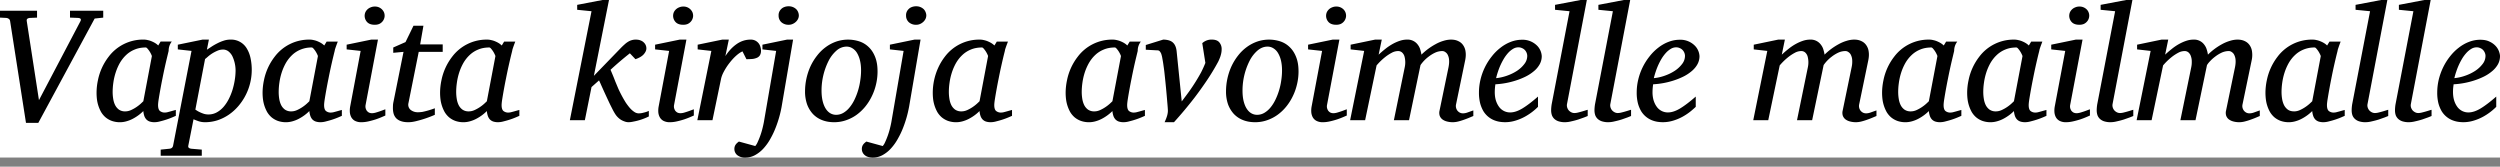 <svg xmlns="http://www.w3.org/2000/svg" width="120" height="8"><rect width="100%" height="100%" fill="#808080" stroke="none"/><defs><clipPath id="a"><path fill="#fff" d="M0 0h120v7.56H0z"/></clipPath></defs><g clip-path="url(#a)"><path fill="#fff" d="M0 0h120v7.56H0z"/><path d="M4.543.891 1.839 5.897h-.592l-.761-4.88C.478.967.458.93.424.907A.242.242 0 0 0 .298.86L0 .845V.516h1.778v.33L1.442.86a.237.237 0 0 0-.13.042c-.026.02-.035.06-.027.115l.585 3.79 1.992-3.79c.02-.04.025-.075.012-.103-.013-.03-.056-.048-.13-.054L3.36.845V.516h1.595v.33L4.543.89ZM7.289 2.7c.002-.013-.008-.042-.03-.088a1.113 1.113 0 0 0-.177-.275c-.033-.039-.061-.058-.084-.058-.199 0-.377.033-.535.1a1.298 1.298 0 0 0-.41.263c-.117.11-.217.238-.302.383a2.488 2.488 0 0 0-.198.455 2.883 2.883 0 0 0-.111.478c-.023.16-.035.314-.035.459 0 .11.01.22.027.329.018.11.048.209.092.298a.61.61 0 0 0 .183.218.51.51 0 0 0 .302.084c.092 0 .184-.02.276-.061a1.82 1.82 0 0 0 .463-.302l.13-.123.409-2.16Zm1.15 2.86-.167.073a3.858 3.858 0 0 1-.581.191 1.028 1.028 0 0 1-.268.042.74.74 0 0 1-.241-.034.406.406 0 0 1-.161-.104.492.492 0 0 1-.096-.168.961.961 0 0 1-.045-.23 2.05 2.05 0 0 1-.47.352 1.492 1.492 0 0 1-.307.13 1.165 1.165 0 0 1-.742-.011 1.005 1.005 0 0 1-.298-.172 1.047 1.047 0 0 1-.21-.252 1.706 1.706 0 0 1-.2-.612 2.562 2.562 0 0 1-.018-.302c0-.202.021-.404.065-.608a2.71 2.71 0 0 1 .512-1.128A2.066 2.066 0 0 1 6.887 1.9c.072 0 .142.008.21.026a.958.958 0 0 1 .2.065c.06.026.117.055.168.088a.8.8 0 0 1 .13.104l.114-.188h.536a.716.716 0 0 0-.15.447l-.076.314a25.127 25.127 0 0 0-.222 1.014 24.156 24.156 0 0 0-.18.99c-.02.13-.03.224-.03.283 0 .138.03.232.088.283a.367.367 0 0 0 .249.076.586.586 0 0 0 .11-.015l.157-.042a21.705 21.705 0 0 1 .249-.069v.283Zm2.869-2.18a1.634 1.634 0 0 0-.15-.673.697.697 0 0 0-.187-.237.422.422 0 0 0-.271-.091.673.673 0 0 0-.283.065 1.683 1.683 0 0 0-.459.294 2.67 2.67 0 0 1-.115.096l-.466 2.428c.023.013.054.033.095.061a1.608 1.608 0 0 0 .33.145.826.826 0 0 0 .593-.069c.119-.063.227-.149.324-.256.097-.11.182-.235.256-.378.074-.143.135-.292.184-.448.048-.158.085-.317.11-.478a2.93 2.93 0 0 0 .039-.459Zm.776-.03a2.669 2.669 0 0 1-.642 1.74 2.359 2.359 0 0 1-.452.41 2.184 2.184 0 0 1-.539.27 1.933 1.933 0 0 1-.608.096.953.953 0 0 1-.317-.05 3.394 3.394 0 0 1-.237-.091L9.04 6.983c-.01.043-.005.078.015.103.023.028.07.046.138.054l.493.042v.294H7.713v-.294l.41-.042c.109-.008.171-.06.187-.157l.883-4.54-.658-.072v-.226l1.186-.244h.306l-.096.485.226-.149a2.9 2.9 0 0 1 .275-.157c.097-.05.198-.093.302-.126.107-.036.216-.053.325-.053a.872.872 0 0 1 .807.462c.08.138.135.293.168.467.034.173.05.347.05.52Zm3.174-.65c.003-.013-.007-.042-.03-.088a1.124 1.124 0 0 0-.176-.275c-.034-.039-.062-.058-.085-.058a1.36 1.36 0 0 0-.535.1 1.298 1.298 0 0 0-.41.263 1.7 1.7 0 0 0-.301.383 2.493 2.493 0 0 0-.199.455 2.877 2.877 0 0 0-.11.478 3.24 3.24 0 0 0-.035.459c0 .11.009.22.026.329.018.11.049.209.092.298.046.09.107.162.184.218a.51.51 0 0 0 .302.084c.092 0 .183-.02.275-.061a1.811 1.811 0 0 0 .463-.302c.059-.054.102-.095.13-.123l.41-2.16Zm1.151 2.86-.168.073a3.856 3.856 0 0 1-.581.191 1.029 1.029 0 0 1-.268.042.74.74 0 0 1-.24-.034.407.407 0 0 1-.162-.104.493.493 0 0 1-.095-.168.966.966 0 0 1-.046-.23 2.046 2.046 0 0 1-.47.352 1.492 1.492 0 0 1-.306.13 1.17 1.17 0 0 1-.742-.011 1.005 1.005 0 0 1-.298-.172 1.047 1.047 0 0 1-.21-.252 1.698 1.698 0 0 1-.2-.612 2.573 2.573 0 0 1-.019-.302c0-.202.022-.404.065-.608a2.715 2.715 0 0 1 .512-1.128 2.067 2.067 0 0 1 1.675-.826c.072 0 .142.008.21.026a.958.958 0 0 1 .2.065c.061.026.117.055.168.088a.8.8 0 0 1 .13.104l.115-.188h.535a6.92 6.92 0 0 0-.13.36.724.724 0 0 0-.019.088c-.018.068-.043.173-.077.313a25.33 25.33 0 0 0-.221 1.014 24.434 24.434 0 0 0-.18.99c-.02.13-.03.224-.03.283 0 .138.029.232.087.283a.367.367 0 0 0 .249.076.585.585 0 0 0 .11-.015 4.84 4.84 0 0 0 .158-.042 20.903 20.903 0 0 1 .248-.069v.283Zm2.088-.015-.168.073a4.066 4.066 0 0 1-.287.11c-.11.036-.226.068-.348.096-.12.028-.233.042-.34.042a.64.64 0 0 1-.322-.069.441.441 0 0 1-.175-.18.609.609 0 0 1-.065-.248 1.077 1.077 0 0 1 .019-.271l.5-2.654-.672-.073v-.226l1.181-.244h.322l-.593 3.132a.386.386 0 0 0 0 .152.428.428 0 0 0 .057.13.345.345 0 0 0 .103.088c.044.02.092.031.146.031.046 0 .1-.008.16-.023a4.051 4.051 0 0 0 .364-.122c.053-.02.093-.035.118-.042v.298ZM18.463.75a.423.423 0 0 1-.035.168.407.407 0 0 1-.091.137.432.432 0 0 1-.146.1.553.553 0 0 1-.203.034c-.16 0-.281-.042-.363-.126a.441.441 0 0 1-.091-.466.46.46 0 0 1 .252-.241.5.5 0 0 1 .21-.042.467.467 0 0 1 .436.279c.02.05.03.103.03.157Zm1.636 1.74-.493 2.458a.33.33 0 0 0 .008.188c.02.053.052.1.095.137a.544.544 0 0 0 .348.115c.074 0 .15-.006.23-.019a4.033 4.033 0 0 0 .585-.172v.314a5.417 5.417 0 0 1-.903.305c-.135.034-.258.05-.37.05-.143 0-.262-.018-.356-.053a.565.565 0 0 1-.226-.138.56.56 0 0 1-.122-.214 1.03 1.03 0 0 1-.035-.272c0-.05.002-.103.004-.156.005-.054.014-.109.027-.165l.478-2.379-.493.046V2.28l.589-.26.382-.784h.478l-.157.895h1.082v.36H20.1Zm3.68.21c.002-.013-.008-.042-.031-.088a1.112 1.112 0 0 0-.176-.275c-.033-.039-.061-.058-.084-.058-.2 0-.378.033-.536.1a1.298 1.298 0 0 0-.409.263c-.117.11-.218.238-.302.383a2.487 2.487 0 0 0-.199.455 2.877 2.877 0 0 0-.11.478c-.024.16-.035.314-.035.459 0 .11.009.22.027.329.017.11.048.209.091.298.046.09.107.162.184.218a.51.51 0 0 0 .302.084c.092 0 .183-.02.275-.061a1.82 1.82 0 0 0 .463-.302 4.28 4.28 0 0 0 .13-.123l.41-2.16Zm1.15 2.86-.168.073a3.858 3.858 0 0 1-.581.191 1.028 1.028 0 0 1-.268.042.741.741 0 0 1-.24-.034.407.407 0 0 1-.162-.104.493.493 0 0 1-.095-.168.966.966 0 0 1-.046-.23 2.053 2.053 0 0 1-.47.352 1.493 1.493 0 0 1-.306.13 1.17 1.17 0 0 1-.742-.011 1.004 1.004 0 0 1-.298-.172 1.043 1.043 0 0 1-.21-.252 1.706 1.706 0 0 1-.2-.612 2.573 2.573 0 0 1-.019-.302c0-.202.022-.404.065-.608a2.71 2.71 0 0 1 .512-1.128 2.066 2.066 0 0 1 1.675-.826.83.83 0 0 1 .211.026.955.955 0 0 1 .199.065c.061.026.117.055.168.088a.799.799 0 0 1 .13.104l.115-.188h.535a6.92 6.92 0 0 0-.13.36.705.705 0 0 0-.019.088 26.116 26.116 0 0 0-.298 1.327 23.863 23.863 0 0 0-.18.99c-.02.13-.03.224-.03.283 0 .138.029.232.087.283a.367.367 0 0 0 .249.076.585.585 0 0 0 .11-.015 4.91 4.91 0 0 0 .158-.042 20.954 20.954 0 0 1 .248-.069v.283Zm6.214.03a2.842 2.842 0 0 1-.753.249 1.073 1.073 0 0 1-.218.027.53.53 0 0 1-.187-.034.912.912 0 0 1-.176-.08.912.912 0 0 1-.264-.256 2.76 2.76 0 0 1-.122-.207l-.142-.283a41.496 41.496 0 0 1-.428-.93 4.221 4.221 0 0 0-.1-.217l-.36.32-.32 1.592h-.72l1.04-5.232-.688-.069V.233L28.919 0h.313l-.726 3.64 1.266-1.307a3.4 3.4 0 0 1 .202-.195c.061-.056.12-.101.176-.134a.66.66 0 0 1 .176-.077.655.655 0 0 1 .191-.026c.087 0 .162.012.226.038.066.025.12.058.16.1a.385.385 0 0 1 .123.286c0 .09-.042.182-.126.28-.082.094-.215.173-.398.236l-.268-.283a15.043 15.043 0 0 0-.929.792 12.48 12.48 0 0 1 .233.57l.146.348a6.018 6.018 0 0 0 .351.654c.067.099.134.188.203.267.069.077.139.138.21.184a.388.388 0 0 0 .21.069.855.855 0 0 0 .234-.035 1.208 1.208 0 0 0 .252-.084v.268Zm2.161-.045-.168.073a4.051 4.051 0 0 1-.287.11 4.04 4.04 0 0 1-.348.096c-.12.028-.233.042-.34.042a.64.64 0 0 1-.322-.069.441.441 0 0 1-.175-.18.607.607 0 0 1-.066-.248 1.072 1.072 0 0 1 .02-.271l.5-2.654-.673-.073v-.226l1.182-.244h.321l-.592 3.132a.386.386 0 0 0 0 .152.43.43 0 0 0 .057.13.344.344 0 0 0 .103.088c.044.02.092.031.146.031a.683.683 0 0 0 .16-.023 4.051 4.051 0 0 0 .363-.122c.054-.02.093-.035.119-.042v.298ZM33.27.75a.423.423 0 0 1-.035.168.407.407 0 0 1-.092.137.432.432 0 0 1-.145.1.553.553 0 0 1-.203.034c-.16 0-.281-.042-.363-.126a.441.441 0 0 1-.092-.466.464.464 0 0 1 .253-.241.5.5 0 0 1 .21-.042.467.467 0 0 1 .436.279c.02.05.03.103.03.157Zm3.258 1.678a.434.434 0 0 1-.05.222.317.317 0 0 1-.142.122.74.74 0 0 1-.221.058 3.48 3.48 0 0 1-.287.011l-.188-.374c-.096.04-.2.112-.313.214-.11.1-.214.214-.314.344a2.8 2.8 0 0 0-.26.398c-.074.135-.122.26-.145.374l-.41 1.974h-.726l.673-3.327-.657-.073v-.226l1.181-.244h.314l-.165.791c.161-.247.343-.44.547-.581.204-.14.425-.21.662-.21a.48.48 0 0 1 .237.053.47.47 0 0 1 .237.302.618.618 0 0 1 .027.172Zm.986 2.715a5.333 5.333 0 0 1-.279.976 3.828 3.828 0 0 1-.248.527 2.382 2.382 0 0 1-.325.463 1.534 1.534 0 0 1-.406.329.958.958 0 0 1-.482.126.58.58 0 0 1-.386-.118.377.377 0 0 1-.137-.299.348.348 0 0 1 .08-.23.486.486 0 0 1 .072-.072.496.496 0 0 1 .066-.05l.783.215a.704.704 0 0 0 .115-.188 3.665 3.665 0 0 0 .222-.62c.03-.117.056-.229.076-.336l.59-3.422-.658-.073v-.226l1.181-.244h.29l-.554 3.242Zm.83-4.393a.382.382 0 0 1-.034.149.476.476 0 0 1-.1.141.532.532 0 0 1-.157.107.446.446 0 0 1-.194.042.51.51 0 0 1-.352-.122.418.418 0 0 1-.134-.317.399.399 0 0 1 .119-.31.398.398 0 0 1 .152-.1.553.553 0 0 1 .215-.038.515.515 0 0 1 .359.138c.04.04.071.088.092.141.023.054.034.11.034.169Zm2.987 2.638c0-.186-.018-.35-.054-.493a1.23 1.23 0 0 0-.145-.36.658.658 0 0 0-.222-.221.521.521 0 0 0-.275-.077.731.731 0 0 0-.478.187 1.617 1.617 0 0 0-.379.486 3.171 3.171 0 0 0-.344 1.434c0 .194.018.363.054.509.035.145.085.267.149.367.063.097.137.17.221.218a.542.542 0 0 0 .276.073.685.685 0 0 0 .344-.092c.11-.064.208-.148.294-.253.09-.107.169-.23.238-.37a3.101 3.101 0 0 0 .282-.93c.026-.166.039-.325.039-.478Zm.791.035c0 .211-.024.419-.072.623a2.594 2.594 0 0 1-.203.574 2.48 2.48 0 0 1-.317.5c-.123.15-.262.282-.417.394-.153.11-.32.195-.501.257a1.715 1.715 0 0 1-.574.095c-.214 0-.408-.034-.581-.103a1.203 1.203 0 0 1-.44-.295 1.378 1.378 0 0 1-.279-.466 1.867 1.867 0 0 1-.096-.616 2.923 2.923 0 0 1 .264-1.208c.087-.184.191-.353.314-.509a2.07 2.07 0 0 1 .413-.405 1.92 1.92 0 0 1 .505-.268 1.76 1.76 0 0 1 1.116-.007c.171.058.32.15.448.275.13.125.232.283.306.474.076.191.114.42.114.685Zm1.51 1.72a5.377 5.377 0 0 1-.278.976 3.828 3.828 0 0 1-.249.527 2.382 2.382 0 0 1-.325.463 1.535 1.535 0 0 1-.405.329.958.958 0 0 1-.482.126c-.166 0-.294-.04-.386-.118a.377.377 0 0 1-.138-.299.348.348 0 0 1 .08-.23.492.492 0 0 1 .073-.072.489.489 0 0 1 .065-.05l.784.215a.704.704 0 0 0 .115-.188 3.665 3.665 0 0 0 .222-.62c.03-.117.056-.229.076-.336l.589-3.422-.658-.073v-.226l1.182-.244h.29l-.554 3.242Zm.83-4.393a.382.382 0 0 1-.034.149.476.476 0 0 1-.1.141.534.534 0 0 1-.156.107.446.446 0 0 1-.195.042.51.51 0 0 1-.352-.122.418.418 0 0 1-.134-.317.4.4 0 0 1 .119-.31.398.398 0 0 1 .153-.1.554.554 0 0 1 .214-.038.515.515 0 0 1 .36.138c.04.04.07.088.091.141.023.054.035.11.035.169Zm2.964 1.95c.003-.013-.007-.042-.03-.088a1.112 1.112 0 0 0-.176-.275c-.033-.039-.061-.058-.084-.058-.2 0-.378.033-.536.1a1.298 1.298 0 0 0-.409.263c-.117.11-.218.238-.302.383a2.48 2.48 0 0 0-.199.455 2.877 2.877 0 0 0-.11.478c-.024.16-.035.314-.035.459 0 .11.009.22.027.329.017.11.048.209.091.298.046.09.108.162.184.218a.51.51 0 0 0 .302.084c.092 0 .184-.02.276-.061a1.82 1.82 0 0 0 .463-.302 4.28 4.28 0 0 0 .13-.123l.408-2.16Zm1.151 2.86-.168.073a3.856 3.856 0 0 1-.581.191 1.028 1.028 0 0 1-.268.042.741.741 0 0 1-.24-.034.406.406 0 0 1-.161-.104.491.491 0 0 1-.096-.168.966.966 0 0 1-.046-.23 2.047 2.047 0 0 1-.47.352 1.492 1.492 0 0 1-.306.13 1.17 1.17 0 0 1-.742-.011 1.005 1.005 0 0 1-.298-.172 1.045 1.045 0 0 1-.21-.252 1.713 1.713 0 0 1-.2-.612 2.551 2.551 0 0 1-.018-.302 2.926 2.926 0 0 1 .256-1.2 2.71 2.71 0 0 1 .32-.536 2.064 2.064 0 0 1 1.675-.826.83.83 0 0 1 .211.026.955.955 0 0 1 .199.065c.061.026.117.055.168.088a.799.799 0 0 1 .13.104l.115-.188h.535l-.042.111a6.252 6.252 0 0 0-.088.249.705.705 0 0 0-.019.088 25.272 25.272 0 0 0-.298 1.327 23.884 23.884 0 0 0-.18.99c-.02.13-.03.224-.03.283 0 .138.029.232.088.283a.367.367 0 0 0 .248.076.586.586 0 0 0 .111-.015 4.91 4.91 0 0 0 .157-.042 20.954 20.954 0 0 1 .248-.069v.283Zm5.228-2.86c.002-.013-.008-.042-.03-.088a1.112 1.112 0 0 0-.176-.275c-.034-.039-.062-.058-.085-.058-.199 0-.377.033-.535.1a1.298 1.298 0 0 0-.41.263c-.117.11-.217.238-.301.383a2.487 2.487 0 0 0-.2.455 2.887 2.887 0 0 0-.11.478c-.023.16-.035.314-.035.459 0 .11.01.22.027.329.018.11.049.209.092.298.046.09.107.162.184.218a.51.51 0 0 0 .302.084c.092 0 .183-.02.275-.061a1.829 1.829 0 0 0 .463-.302 4.28 4.28 0 0 0 .13-.123l.409-2.16Zm1.151 2.86-.168.073a3.856 3.856 0 0 1-.581.191 1.028 1.028 0 0 1-.268.042.741.741 0 0 1-.241-.034.406.406 0 0 1-.16-.104.491.491 0 0 1-.096-.168.956.956 0 0 1-.046-.23 2.047 2.047 0 0 1-.47.352 1.492 1.492 0 0 1-.306.13 1.17 1.17 0 0 1-.742-.011 1.005 1.005 0 0 1-.299-.172 1.045 1.045 0 0 1-.21-.252 1.705 1.705 0 0 1-.199-.612 2.551 2.551 0 0 1-.019-.302c0-.202.022-.404.065-.608a2.705 2.705 0 0 1 .512-1.128 2.064 2.064 0 0 1 1.675-.826c.072 0 .142.008.21.026a.957.957 0 0 1 .2.065c.06.026.117.055.168.088a.799.799 0 0 1 .13.104l.115-.188h.535a.705.705 0 0 0-.15.447l-.076.314a24.48 24.48 0 0 0-.221 1.014 23.884 23.884 0 0 0-.18.99c-.02.13-.03.224-.03.283 0 .138.029.232.087.283a.367.367 0 0 0 .249.076.586.586 0 0 0 .11-.015 4.91 4.91 0 0 0 .158-.042 20.954 20.954 0 0 1 .248-.069v.283Zm3.683-3.19a.884.884 0 0 1-.02.188 1.394 1.394 0 0 1-.045.165 2.334 2.334 0 0 1-.1.237c-.173.321-.36.628-.558.921-.199.294-.394.565-.585.815a19.235 19.235 0 0 1-.98 1.17h-.45c.053-.115.094-.22.122-.317.028-.1.04-.193.034-.28l-.007-.114a13.093 13.093 0 0 0-.023-.272 43.409 43.409 0 0 0-.122-1.285 8.01 8.01 0 0 0-.054-.432 5.56 5.56 0 0 0-.057-.355 1.338 1.338 0 0 0-.058-.237.435.435 0 0 0-.076-.119.14.14 0 0 0-.104-.038l-.558-.03V2.16l.838-.26c.214.005.37.053.466.145.097.09.156.227.176.413l.245 2.41c.132-.174.255-.339.367-.494a9.02 9.02 0 0 0 .562-.899c.076-.148.145-.3.206-.455l-.149-.948a.648.648 0 0 1 .451-.172c.169 0 .29.043.364.13a.487.487 0 0 1 .115.34Zm2.898 1.018c0-.186-.018-.35-.053-.493a1.227 1.227 0 0 0-.146-.36.658.658 0 0 0-.221-.221.521.521 0 0 0-.276-.077c-.17 0-.33.063-.478.187a1.617 1.617 0 0 0-.378.486 3.171 3.171 0 0 0-.344 1.434c0 .194.017.363.053.509.036.145.085.267.15.367.063.097.137.17.221.218a.542.542 0 0 0 .275.073.682.682 0 0 0 .344-.092 1.1 1.1 0 0 0 .295-.253c.09-.107.168-.23.237-.37a3.101 3.101 0 0 0 .283-.93c.026-.166.038-.325.038-.478Zm.792.035c0 .211-.024.419-.073.623a2.594 2.594 0 0 1-.203.574 2.48 2.48 0 0 1-.317.5c-.122.15-.261.282-.417.394-.153.11-.32.195-.5.257a1.715 1.715 0 0 1-.574.095c-.214 0-.408-.034-.581-.103a1.203 1.203 0 0 1-.44-.295 1.38 1.38 0 0 1-.28-.466 1.87 1.87 0 0 1-.095-.616 2.923 2.923 0 0 1 .264-1.208c.087-.184.191-.353.313-.509a2.07 2.07 0 0 1 .413-.405 1.92 1.92 0 0 1 .505-.268 1.76 1.76 0 0 1 1.117-.007c.17.058.32.15.447.275.13.125.232.283.306.474.077.191.115.42.115.685Zm2.317 2.122-.168.073a4.066 4.066 0 0 1-.287.11 3.89 3.89 0 0 1-.348.096c-.12.028-.233.042-.34.042a.64.64 0 0 1-.321-.069.442.442 0 0 1-.176-.18.609.609 0 0 1-.065-.248 1.077 1.077 0 0 1 .019-.271l.5-2.654-.672-.073v-.226l1.181-.244h.322l-.593 3.132a.386.386 0 0 0 0 .152.428.428 0 0 0 .057.13.344.344 0 0 0 .103.088c.044.02.092.031.146.031.046 0 .1-.008.16-.023a4.014 4.014 0 0 0 .364-.122c.053-.02.093-.035.118-.042v.298ZM64.612.75a.422.422 0 0 1-.035.168.409.409 0 0 1-.091.137.432.432 0 0 1-.146.1.553.553 0 0 1-.202.034c-.16 0-.282-.042-.364-.126a.441.441 0 0 1-.091-.466.46.46 0 0 1 .252-.241.5.5 0 0 1 .21-.042.477.477 0 0 1 .344.138.419.419 0 0 1 .122.298Zm6.107 4.818-.226.095a4.94 4.94 0 0 1-.256.096c-.087.03-.173.056-.26.077a1.071 1.071 0 0 1-.535-.008.599.599 0 0 1-.214-.103.396.396 0 0 1-.123-.172.459.459 0 0 1-.008-.238l.433-2.091c.025-.13.034-.244.026-.34a.629.629 0 0 0-.06-.242.33.33 0 0 0-.12-.141.244.244 0 0 0-.145-.05.824.824 0 0 0-.352.08 1.659 1.659 0 0 0-.31.192 1.748 1.748 0 0 0-.385.401l-.551 2.647h-.727l.524-2.555a1.098 1.098 0 0 0-.015-.509.418.418 0 0 0-.111-.183.282.282 0 0 0-.203-.073.65.65 0 0 0-.294.08 2.104 2.104 0 0 0-.298.192 2.877 2.877 0 0 0-.433.417l-.55 2.63h-.72l.674-3.326-.65-.073v-.226l1.174-.244h.321l-.15.722c.098-.091.201-.18.31-.267.11-.09.224-.167.341-.234a2.04 2.04 0 0 1 .356-.16c.12-.041.237-.061.352-.061a.603.603 0 0 1 .528.256.693.693 0 0 1 .114.233c.025.084.043.162.053.233a3.011 3.011 0 0 1 .674-.5c.124-.07.25-.123.378-.161.13-.041.255-.061.375-.061.13 0 .243.024.34.072.1.046.179.112.237.2a.68.68 0 0 1 .115.313c.018.122.011.258-.02.409L69.89 5.01a.37.37 0 0 0 .073.31.38.38 0 0 0 .118.091c.046.02.095.03.146.03a.662.662 0 0 0 .221-.045c.084-.03.175-.063.272-.096v.268Zm2.589-2.883a.426.426 0 0 0-.115-.283.39.39 0 0 0-.134-.092.404.404 0 0 0-.176-.038.488.488 0 0 0-.248.068 1.07 1.07 0 0 0-.23.184 1.847 1.847 0 0 0-.202.264 3.06 3.06 0 0 0-.299.646 3.288 3.288 0 0 0-.091.317c.165-.015.336-.053.512-.114.178-.061.34-.14.486-.234.145-.096.264-.206.355-.328a.628.628 0 0 0 .142-.39Zm.696.007a.8.8 0 0 1-.1.394 1.15 1.15 0 0 1-.271.325 1.956 1.956 0 0 1-.394.26 3.363 3.363 0 0 1-.47.191 3.852 3.852 0 0 1-.99.184 2.599 2.599 0 0 0-.03.363c-.001.143.015.274.048.394.036.12.086.224.15.314a.653.653 0 0 0 .547.28c.175-.001.369-.065.58-.192.212-.128.462-.318.75-.57v.493a2.78 2.78 0 0 1-.639.478 2.315 2.315 0 0 1-.443.184 1.671 1.671 0 0 1-.769.053 1.249 1.249 0 0 1-.275-.08 1.078 1.078 0 0 1-.493-.424 1.567 1.567 0 0 1-.157-.38 2.094 2.094 0 0 1-.058-.52c0-.206.025-.41.073-.615a2.834 2.834 0 0 1 .54-1.113 2.35 2.35 0 0 1 .42-.42c.153-.12.316-.213.49-.28.175-.068.356-.103.542-.103a.98.98 0 0 1 .746.306.778.778 0 0 1 .203.478Zm2.206 2.876-.172.069-.283.1a3.865 3.865 0 0 1-.329.087 1.272 1.272 0 0 1-.305.042.974.974 0 0 1-.306-.042.544.544 0 0 1-.207-.118.472.472 0 0 1-.118-.18.757.757 0 0 1-.035-.233c0-.08.008-.171.023-.276l.86-4.478-.696-.069V.233L75.866 0h.302l-.952 4.994a.343.343 0 0 0 .008.16c.015.052.04.098.072.139.033.038.074.07.123.095.048.026.1.038.157.038a.765.765 0 0 0 .149-.019 5.326 5.326 0 0 0 .367-.103 1.11 1.11 0 0 1 .118-.034v.298Zm2.08 0-.171.069-.283.1a3.865 3.865 0 0 1-.33.087 1.272 1.272 0 0 1-.305.042.974.974 0 0 1-.306-.042.544.544 0 0 1-.207-.118.472.472 0 0 1-.118-.18.757.757 0 0 1-.035-.233c0-.08.008-.171.023-.276l.86-4.478-.695-.069V.233L77.947 0h.302l-.953 4.994a.343.343 0 0 0 .008.16c.015.052.04.098.073.139.033.038.074.07.122.095.049.026.1.038.157.038a.765.765 0 0 0 .149-.019 5.326 5.326 0 0 0 .367-.103c.056-.018.096-.03.119-.034v.298Zm2.59-2.883a.426.426 0 0 0-.115-.283.39.39 0 0 0-.134-.092.404.404 0 0 0-.176-.038.488.488 0 0 0-.248.068 1.066 1.066 0 0 0-.23.184 1.84 1.84 0 0 0-.203.264 3.06 3.06 0 0 0-.298.646 3.288 3.288 0 0 0-.092.317 2.16 2.16 0 0 0 .513-.114c.178-.061.34-.14.485-.234a1.41 1.41 0 0 0 .356-.328.628.628 0 0 0 .141-.39Zm.696.007a.8.8 0 0 1-.1.394c-.066.12-.157.228-.271.325a1.956 1.956 0 0 1-.394.26 3.358 3.358 0 0 1-.47.191 3.852 3.852 0 0 1-.99.184 2.599 2.599 0 0 0-.03.363c-.002.143.015.274.048.394.036.12.085.224.15.314a.653.653 0 0 0 .547.28c.175-.001.369-.065.58-.192.212-.128.462-.318.75-.57v.493a4.49 4.49 0 0 1-.272.237 2.78 2.78 0 0 1-.367.241 2.312 2.312 0 0 1-.443.184 1.671 1.671 0 0 1-.77.053 1.25 1.25 0 0 1-.274-.08 1.078 1.078 0 0 1-.493-.424 1.567 1.567 0 0 1-.157-.38 2.094 2.094 0 0 1-.058-.52c0-.206.024-.41.073-.615a2.834 2.834 0 0 1 .54-1.113 2.35 2.35 0 0 1 .42-.42c.153-.12.316-.213.49-.28.175-.068.356-.103.542-.103a.973.973 0 0 1 .746.306.778.778 0 0 1 .203.478Zm8.493 2.876-.226.095a4.94 4.94 0 0 1-.256.096c-.087.03-.173.056-.26.077a1.071 1.071 0 0 1-.535-.008.6.6 0 0 1-.215-.103.396.396 0 0 1-.122-.172.459.459 0 0 1-.008-.238l.432-2.091a1.24 1.24 0 0 0 .027-.34.627.627 0 0 0-.06-.242.33.33 0 0 0-.12-.141.244.244 0 0 0-.145-.05.824.824 0 0 0-.352.08 1.659 1.659 0 0 0-.31.192 1.742 1.742 0 0 0-.385.401l-.551 2.647h-.727l.524-2.555a1.098 1.098 0 0 0-.015-.509.418.418 0 0 0-.111-.183.282.282 0 0 0-.203-.073.65.65 0 0 0-.294.08 2.104 2.104 0 0 0-.298.192 2.877 2.877 0 0 0-.433.417l-.55 2.63h-.72l.674-3.326-.65-.073v-.226l1.174-.244h.32l-.148.722c.097-.091.2-.18.31-.267.11-.09.223-.167.34-.234.117-.066.236-.12.355-.16.12-.041.238-.061.352-.061a.603.603 0 0 1 .528.256.677.677 0 0 1 .115.233c.025.084.043.162.053.233a3.011 3.011 0 0 1 .673-.5c.125-.07.252-.123.379-.161.13-.041.255-.061.375-.061.13 0 .243.024.34.072.1.046.178.112.237.2a.68.68 0 0 1 .115.313c.018.122.011.258-.02.409L89.24 5.01a.37.37 0 0 0 .073.31.38.38 0 0 0 .118.091c.046.02.094.03.145.03a.662.662 0 0 0 .222-.045c.084-.03.175-.063.272-.096v.268ZM92.994 2.7c.003-.013-.007-.042-.03-.088a1.112 1.112 0 0 0-.176-.275c-.033-.039-.061-.058-.084-.058-.2 0-.378.033-.536.1a1.296 1.296 0 0 0-.409.263c-.117.11-.218.238-.302.383a2.487 2.487 0 0 0-.199.455 2.887 2.887 0 0 0-.11.478c-.024.16-.035.314-.035.459 0 .11.009.22.027.329.017.11.048.209.091.298.046.09.107.162.184.218a.51.51 0 0 0 .302.084c.092 0 .184-.02.275-.061a1.829 1.829 0 0 0 .463-.302c.059-.054.102-.095.13-.123l.41-2.16Zm1.151 2.86-.168.073a3.856 3.856 0 0 1-.581.191 1.028 1.028 0 0 1-.268.042.741.741 0 0 1-.24-.034.405.405 0 0 1-.161-.104.491.491 0 0 1-.096-.168.956.956 0 0 1-.046-.23 2.054 2.054 0 0 1-.47.352 1.492 1.492 0 0 1-.306.13 1.17 1.17 0 0 1-.742-.011 1.007 1.007 0 0 1-.298-.172 1.047 1.047 0 0 1-.21-.252 1.705 1.705 0 0 1-.2-.612 2.552 2.552 0 0 1-.019-.302c0-.202.022-.404.065-.608a2.705 2.705 0 0 1 .512-1.128 2.064 2.064 0 0 1 1.675-.826.83.83 0 0 1 .211.026.959.959 0 0 1 .199.065c.061.026.117.055.168.088a.799.799 0 0 1 .13.104l.115-.188h.535a.729.729 0 0 0-.15.447l-.075.314a24.48 24.48 0 0 0-.222 1.014 23.884 23.884 0 0 0-.18.99c-.02.13-.03.224-.03.283 0 .138.029.232.087.283a.367.367 0 0 0 .25.076.586.586 0 0 0 .11-.015l.157-.042a22.498 22.498 0 0 1 .248-.069v.283Zm2.933-2.86c.003-.013-.007-.042-.03-.088a1.112 1.112 0 0 0-.176-.275c-.033-.039-.061-.058-.084-.058-.2 0-.378.033-.536.1a1.298 1.298 0 0 0-.409.263c-.117.11-.218.238-.302.383a2.48 2.48 0 0 0-.199.455 2.877 2.877 0 0 0-.11.478c-.024.16-.035.314-.035.459 0 .11.009.22.027.329.017.11.048.209.091.298.046.09.108.162.184.218a.51.51 0 0 0 .302.084c.092 0 .184-.02.275-.061a1.82 1.82 0 0 0 .463-.302 4.28 4.28 0 0 0 .13-.123l.41-2.16Zm1.151 2.86-.168.073a3.87 3.87 0 0 1-.581.191 1.028 1.028 0 0 1-.268.042.741.741 0 0 1-.24-.034.406.406 0 0 1-.161-.104.491.491 0 0 1-.096-.168.966.966 0 0 1-.046-.23 2.047 2.047 0 0 1-.47.352 1.492 1.492 0 0 1-.306.13 1.17 1.17 0 0 1-.742-.011 1.004 1.004 0 0 1-.298-.172 1.045 1.045 0 0 1-.21-.252 1.713 1.713 0 0 1-.2-.612 2.551 2.551 0 0 1-.019-.302c0-.202.022-.404.066-.608a2.71 2.71 0 0 1 .512-1.128 2.064 2.064 0 0 1 1.675-.826c.071 0 .141.008.21.026a.955.955 0 0 1 .199.065c.061.026.117.055.168.088a.799.799 0 0 1 .13.104l.115-.188h.535l-.042.111a6.252 6.252 0 0 0-.088.249.705.705 0 0 0-.019.088 25.272 25.272 0 0 0-.298 1.327 24.455 24.455 0 0 0-.18.99c-.02.13-.03.224-.03.283 0 .138.029.232.088.283a.367.367 0 0 0 .248.076.586.586 0 0 0 .111-.015 4.91 4.91 0 0 0 .157-.042 20.954 20.954 0 0 1 .248-.069v.283Zm2.088-.015-.168.073a3.933 3.933 0 0 1-.287.11 3.89 3.89 0 0 1-.348.096c-.12.028-.233.042-.34.042a.64.64 0 0 1-.321-.069.44.44 0 0 1-.176-.18.607.607 0 0 1-.065-.248 1.072 1.072 0 0 1 .019-.271l.5-2.654-.672-.073v-.226l1.181-.244h.322l-.593 3.132a.386.386 0 0 0 0 .152.43.43 0 0 0 .057.13.344.344 0 0 0 .104.088c.043.02.091.031.145.031.046 0 .1-.008.16-.023a4.051 4.051 0 0 0 .364-.122 1.94 1.94 0 0 1 .118-.042v.298ZM100.283.75a.421.421 0 0 1-.034.168.414.414 0 0 1-.092.137.429.429 0 0 1-.146.1.55.55 0 0 1-.202.034c-.16 0-.282-.042-.364-.126a.441.441 0 0 1-.091-.466.462.462 0 0 1 .252-.241.5.5 0 0 1 .21-.042.48.48 0 0 1 .345.138c.04.04.071.087.091.14a.408.408 0 0 1 .031.158Zm2.115 4.818-.172.069-.283.1a3.98 3.98 0 0 1-.329.087 1.27 1.27 0 0 1-.306.042.973.973 0 0 1-.306-.042.55.55 0 0 1-.207-.118.47.47 0 0 1-.118-.18.757.757 0 0 1-.035-.233c0-.08.008-.171.023-.276l.861-4.478-.696-.069V.233L102.054 0h.302l-.953 4.994a.35.35 0 0 0 .008.16c.015.052.04.098.073.139.033.038.074.07.122.095a.334.334 0 0 0 .157.038.764.764 0 0 0 .149-.019 4.775 4.775 0 0 0 .367-.103c.056-.018.096-.03.119-.034v.298Zm6.072 0-.225.095a5.145 5.145 0 0 1-.256.096 2.86 2.86 0 0 1-.261.077 1.063 1.063 0 0 1-.535-.008.602.602 0 0 1-.214-.103.392.392 0 0 1-.122-.172.456.456 0 0 1-.008-.238l.432-2.091c.026-.13.034-.244.027-.34a.638.638 0 0 0-.061-.242.33.33 0 0 0-.119-.141.244.244 0 0 0-.145-.05.825.825 0 0 0-.352.08 1.688 1.688 0 0 0-.31.192 1.773 1.773 0 0 0-.245.222 1.03 1.03 0 0 0-.141.18l-.551 2.646h-.726l.524-2.555a1.17 1.17 0 0 0 .023-.26.746.746 0 0 0-.039-.249.42.42 0 0 0-.111-.183.28.28 0 0 0-.202-.073.652.652 0 0 0-.295.08 2.107 2.107 0 0 0-.298.192 2.919 2.919 0 0 0-.432.417l-.551 2.63h-.719l.673-3.326-.65-.073v-.226l1.174-.244h.321l-.149.722c.097-.091.2-.18.31-.267.11-.09.223-.167.34-.234.118-.066.236-.12.356-.16.12-.041.237-.061.352-.061a.602.602 0 0 1 .528.256.693.693 0 0 1 .114.233c.026.084.044.162.054.233a2.988 2.988 0 0 1 .673-.501 1.93 1.93 0 0 1 .379-.16c.13-.041.254-.061.374-.061.13 0 .244.024.341.072a.57.57 0 0 1 .237.2.679.679 0 0 1 .114.313 1.18 1.18 0 0 1-.019.409l-.439 2.115a.37.37 0 0 0 .003.175.417.417 0 0 0 .069.134.38.38 0 0 0 .119.092c.046.02.094.03.145.03a.661.661 0 0 0 .222-.045c.084-.03.174-.063.271-.096v.268Zm2.926-2.868c.002-.013-.008-.042-.031-.088a1.132 1.132 0 0 0-.176-.275c-.033-.039-.061-.058-.084-.058a1.37 1.37 0 0 0-.535.1 1.288 1.288 0 0 0-.409.263c-.118.11-.218.238-.302.383a2.46 2.46 0 0 0-.199.455 2.888 2.888 0 0 0-.111.478c-.023.16-.035.314-.035.459 0 .11.009.22.027.329.018.11.049.209.092.298a.61.61 0 0 0 .183.218c.079.056.18.084.303.084.091 0 .183-.02.275-.061a1.865 1.865 0 0 0 .463-.302c.058-.054.102-.095.13-.123l.409-2.16Zm1.151 2.86a8.804 8.804 0 0 0-.168.073 3.752 3.752 0 0 1-.582.191 1.027 1.027 0 0 1-.267.042.737.737 0 0 1-.241-.034.403.403 0 0 1-.161-.104.473.473 0 0 1-.095-.168.928.928 0 0 1-.046-.23 2.041 2.041 0 0 1-.471.352 1.476 1.476 0 0 1-.306.13 1.172 1.172 0 0 1-.742-.011 1.011 1.011 0 0 1-.298-.172 1.046 1.046 0 0 1-.21-.252 1.662 1.662 0 0 1-.199-.612 2.508 2.508 0 0 1-.019-.302c0-.202.022-.404.065-.608a2.748 2.748 0 0 1 .512-1.128 2.06 2.06 0 0 1 1.675-.826.83.83 0 0 1 .211.026.953.953 0 0 1 .198.065c.062.026.118.055.169.088a.812.812 0 0 1 .13.104l.114-.188h.536c-.013.03-.027.068-.042.111-.016.04-.031.083-.046.126l-.042.123a.65.65 0 0 0-.019.088 24.535 24.535 0 0 0-.299 1.327 28.466 28.466 0 0 0-.179.99c-.021.13-.031.224-.031.283 0 .138.029.232.088.283a.369.369 0 0 0 .249.076.58.58 0 0 0 .11-.015l.157-.042.149-.042.1-.027v.283Zm2.088.008-.172.069-.283.1a3.877 3.877 0 0 1-.329.087 1.27 1.27 0 0 1-.306.042.973.973 0 0 1-.306-.042.538.538 0 0 1-.206-.118.461.461 0 0 1-.119-.18.757.757 0 0 1-.034-.233c0-.08.007-.171.022-.276l.861-4.478-.696-.069V.233L114.291 0h.302l-.952 4.994a.337.337 0 0 0 .007.16c.015.052.04.098.073.139.033.038.074.07.122.095a.334.334 0 0 0 .157.038.764.764 0 0 0 .149-.019 4.775 4.775 0 0 0 .367-.103c.056-.018.096-.03.119-.034v.298Zm2.08 0a9.53 9.53 0 0 1-.172.069l-.283.1a3.779 3.779 0 0 1-.329.087 1.27 1.27 0 0 1-.306.042.973.973 0 0 1-.306-.042.538.538 0 0 1-.206-.118.473.473 0 0 1-.119-.18.757.757 0 0 1-.034-.233c0-.08.007-.171.023-.276l.86-4.478-.696-.069V.233L116.371 0h.302l-.952 4.994a.35.35 0 0 0 .007.16c.016.052.04.098.073.139a.41.41 0 0 0 .123.095c.048.026.1.038.156.038a.755.755 0 0 0 .149-.019 5.312 5.312 0 0 0 .368-.103 1.11 1.11 0 0 1 .118-.034v.298Zm2.589-2.883a.37.37 0 0 0-.031-.15.413.413 0 0 0-.084-.133.38.38 0 0 0-.134-.092.4.4 0 0 0-.175-.038.488.488 0 0 0-.249.068 1.043 1.043 0 0 0-.229.184 1.82 1.82 0 0 0-.203.264 3.098 3.098 0 0 0-.298.646 3.078 3.078 0 0 0-.092.317 2.16 2.16 0 0 0 .512-.114 2.18 2.18 0 0 0 .486-.234 1.44 1.44 0 0 0 .356-.328.63.63 0 0 0 .141-.39Zm.696.007a.803.803 0 0 1-.099.394 1.17 1.17 0 0 1-.272.325 1.934 1.934 0 0 1-.394.26 3.347 3.347 0 0 1-.47.191 3.853 3.853 0 0 1-.991.184 7.346 7.346 0 0 0-.023.183 2.604 2.604 0 0 0-.007.18c0 .143.016.274.05.394.035.12.085.224.149.314a.653.653 0 0 0 .546.28c.176-.001.37-.065.582-.192.211-.128.461-.318.749-.57v.493a2.811 2.811 0 0 1-.638.478 2.303 2.303 0 0 1-.444.184 1.673 1.673 0 0 1-.769.053 1.262 1.262 0 0 1-.275-.08 1.072 1.072 0 0 1-.493-.424 1.563 1.563 0 0 1-.157-.38 2.105 2.105 0 0 1-.057-.52c0-.206.024-.41.072-.615a3 3 0 0 1 .211-.589 2.85 2.85 0 0 1 .328-.524c.128-.163.268-.303.421-.42.153-.12.316-.213.49-.28.176-.068.357-.103.543-.103.181 0 .331.03.451.092a.91.91 0 0 1 .294.214.77.77 0 0 1 .157.26c.031.09.046.162.046.218Z"/></g></svg>